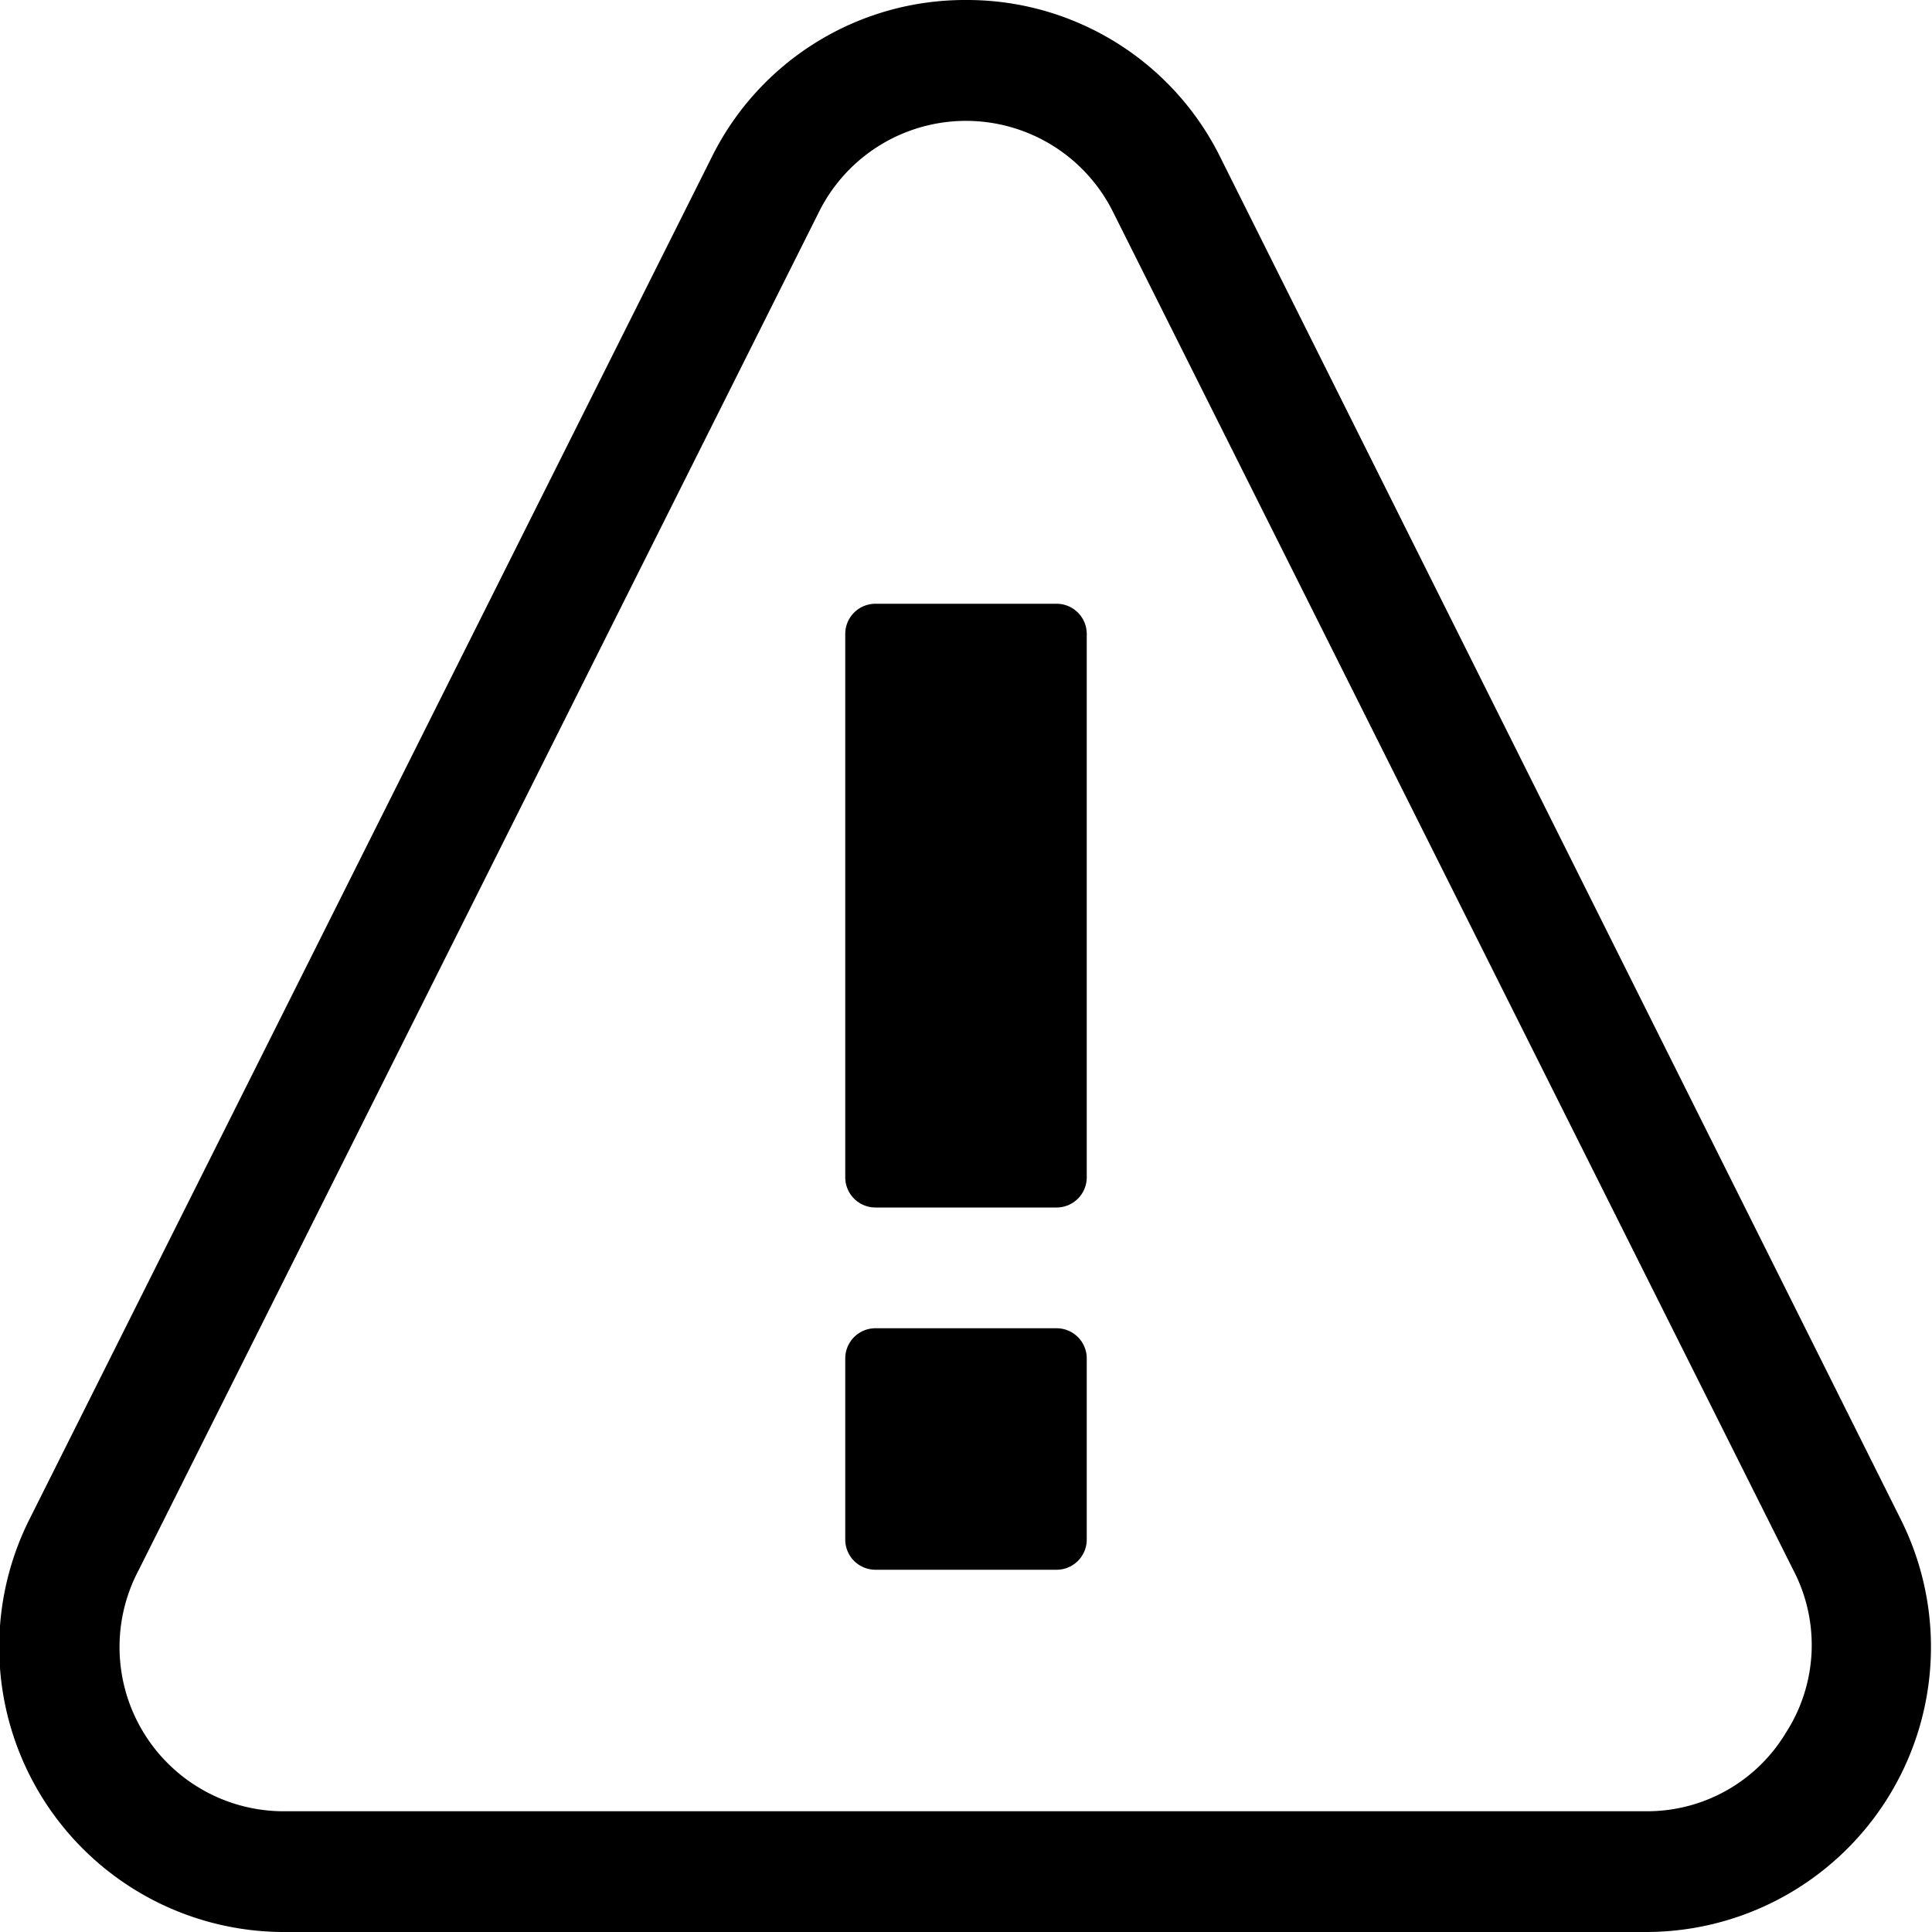 <svg xmlns="http://www.w3.org/2000/svg" width="16" height="16" viewBox="0 0 16 16">
    <path d="M8,0A2.34,2.34,0,0,0,5.89,1.31L.25,12.57A2.36,2.36,0,0,0,2.37,16H13.63a2.36,2.36,0,0,0,2.11-3.42L10.11,1.31A2.34,2.34,0,0,0,8,0Zm6.79,14.35a1.34,1.34,0,0,1-1.16.65H2.37a1.36,1.36,0,0,1-1.22-2L6.78,1.76a1.36,1.36,0,0,1,2.44,0L14.85,13A1.34,1.34,0,0,1,14.79,14.35ZM9,11.25v1.5a.25.25,0,0,1-.25.25H7.25A.25.25,0,0,1,7,12.75v-1.5A.25.25,0,0,1,7.25,11h1.5A.25.25,0,0,1,9,11.25Zm0-6v4.5a.25.25,0,0,1-.25.25H7.25A.25.25,0,0,1,7,9.75V5.25A.25.25,0,0,1,7.25,5h1.5A.25.25,0,0,1,9,5.25Z"/>
</svg>
